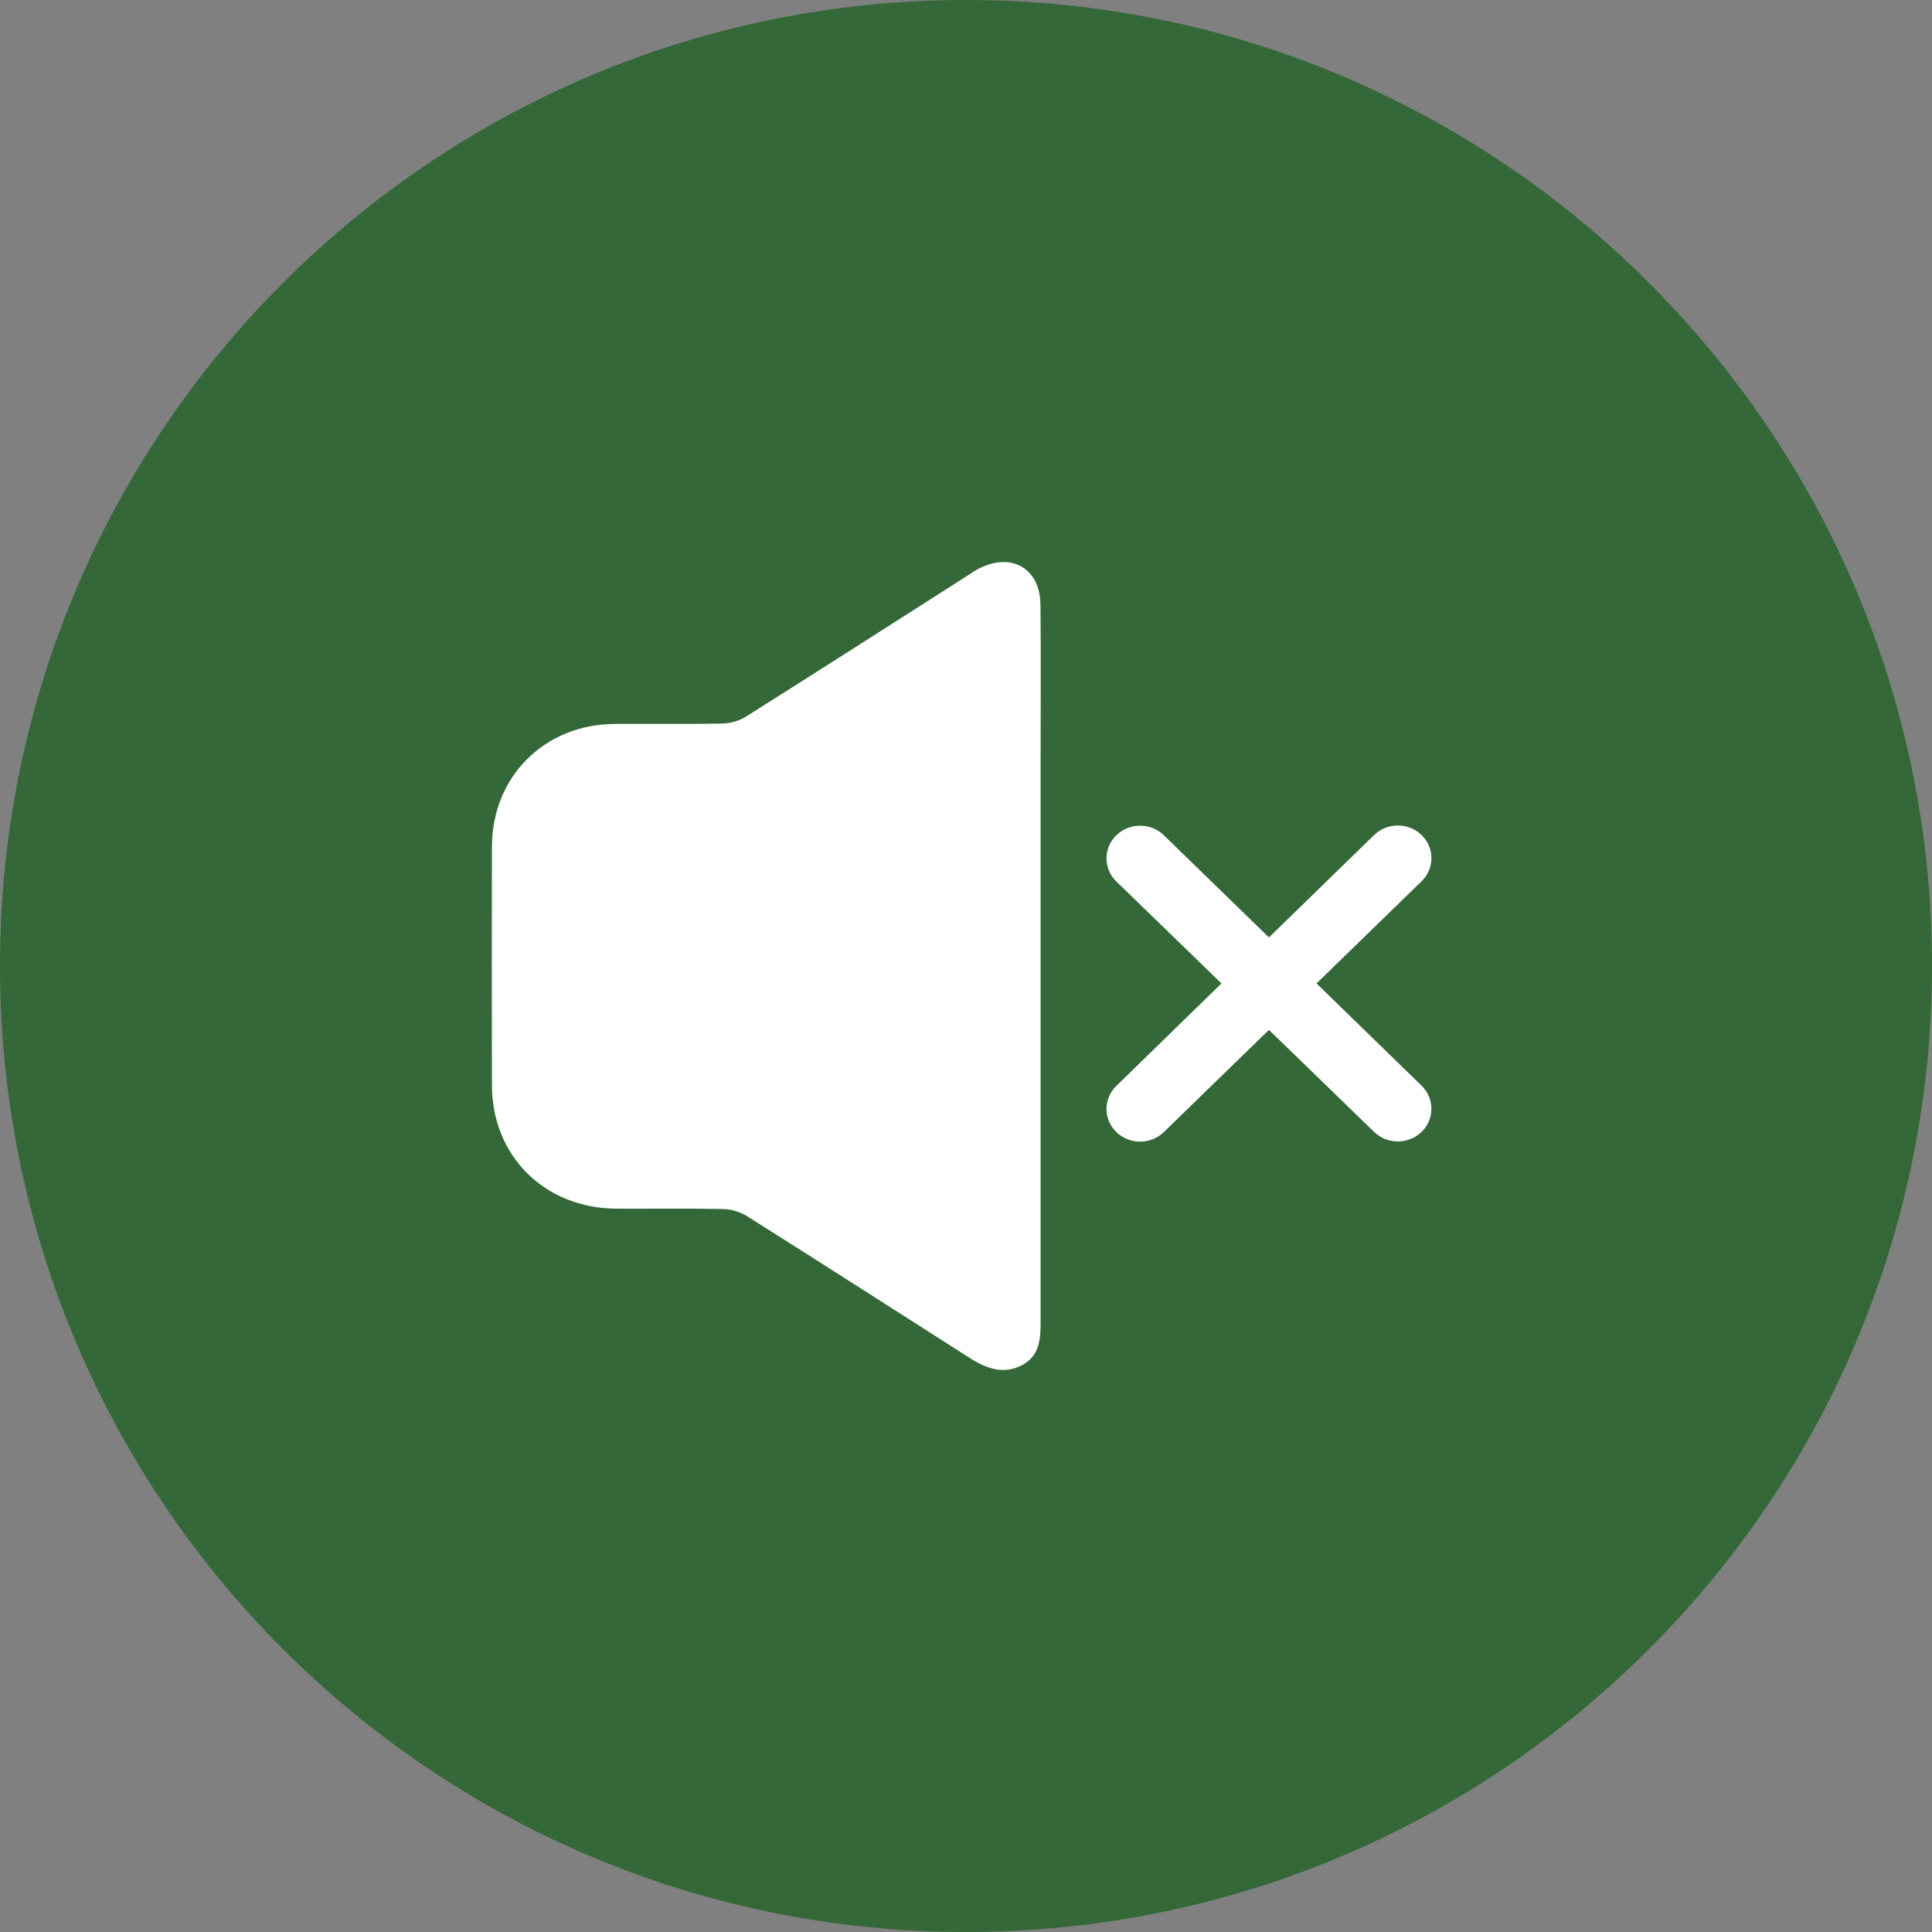 <svg width="110" height="110" viewBox="0 0 110 110" fill="none" xmlns="http://www.w3.org/2000/svg">
<rect x="0" y="0" width="110" height="110" fill="#808080" stroke="none"/>
<g clip-path="url(#clip0_1833_20)">
<path opacity="0.6" fill-rule="evenodd" clip-rule="evenodd" d="M54.999 0C85.376 0 110 24.624 110 54.999C110 85.376 85.376 110 54.999 110C24.625 110 0 85.376 0 54.999C0 24.624 24.625 0 54.999 0Z" fill="#035909"/>
<path d="M59.248 55.058C59.248 61.748 59.245 68.439 59.248 75.128C59.248 76.144 59.246 77.176 58.185 77.728C57.127 78.279 56.149 77.915 55.219 77.321C50.992 74.62 46.769 71.915 42.528 69.24C42.145 68.998 41.639 68.848 41.184 68.838C39.158 68.795 37.13 68.827 35.103 68.817C31.026 68.798 28.021 65.834 28.01 61.804C27.997 57.263 27.997 52.723 28.01 48.182C28.023 44.224 30.997 41.252 34.97 41.218C37.024 41.2 39.08 41.237 41.133 41.196C41.585 41.186 42.093 41.039 42.476 40.799C46.696 38.14 50.895 35.448 55.101 32.764C55.305 32.634 55.505 32.492 55.719 32.381C57.577 31.418 59.218 32.353 59.24 34.426C59.27 37.299 59.248 40.175 59.248 43.05C59.248 47.053 59.248 51.057 59.248 55.06V55.058Z" fill="white"/>
<path d="M74.956 55.992L80.958 50.156C81.309 49.806 81.503 49.335 81.5 48.847C81.496 48.358 81.295 47.89 80.94 47.545C80.585 47.199 80.103 47.003 79.601 47C79.098 46.997 78.615 47.186 78.254 47.527L72.248 53.374L66.246 47.538C65.885 47.197 65.402 47.008 64.899 47.012C64.397 47.015 63.916 47.211 63.56 47.556C63.205 47.902 63.004 48.37 63 48.858C62.997 49.347 63.191 49.817 63.542 50.168L69.544 55.992L63.542 61.844C63.191 62.194 62.997 62.665 63 63.153C63.004 63.642 63.205 64.11 63.56 64.455C63.916 64.801 64.397 64.997 64.899 65C65.402 65.003 65.885 64.814 66.246 64.473L72.248 58.637L78.254 64.462C78.615 64.803 79.098 64.992 79.601 64.988C80.103 64.985 80.585 64.789 80.94 64.444C81.295 64.098 81.496 63.63 81.5 63.142C81.503 62.653 81.309 62.183 80.958 61.833L74.956 55.992Z" fill="white"/>
</g>
<defs>
<clipPath id="clip0_1833_20">
<rect width="110" height="110" fill="white"/>
</clipPath>
</defs>
</svg>
